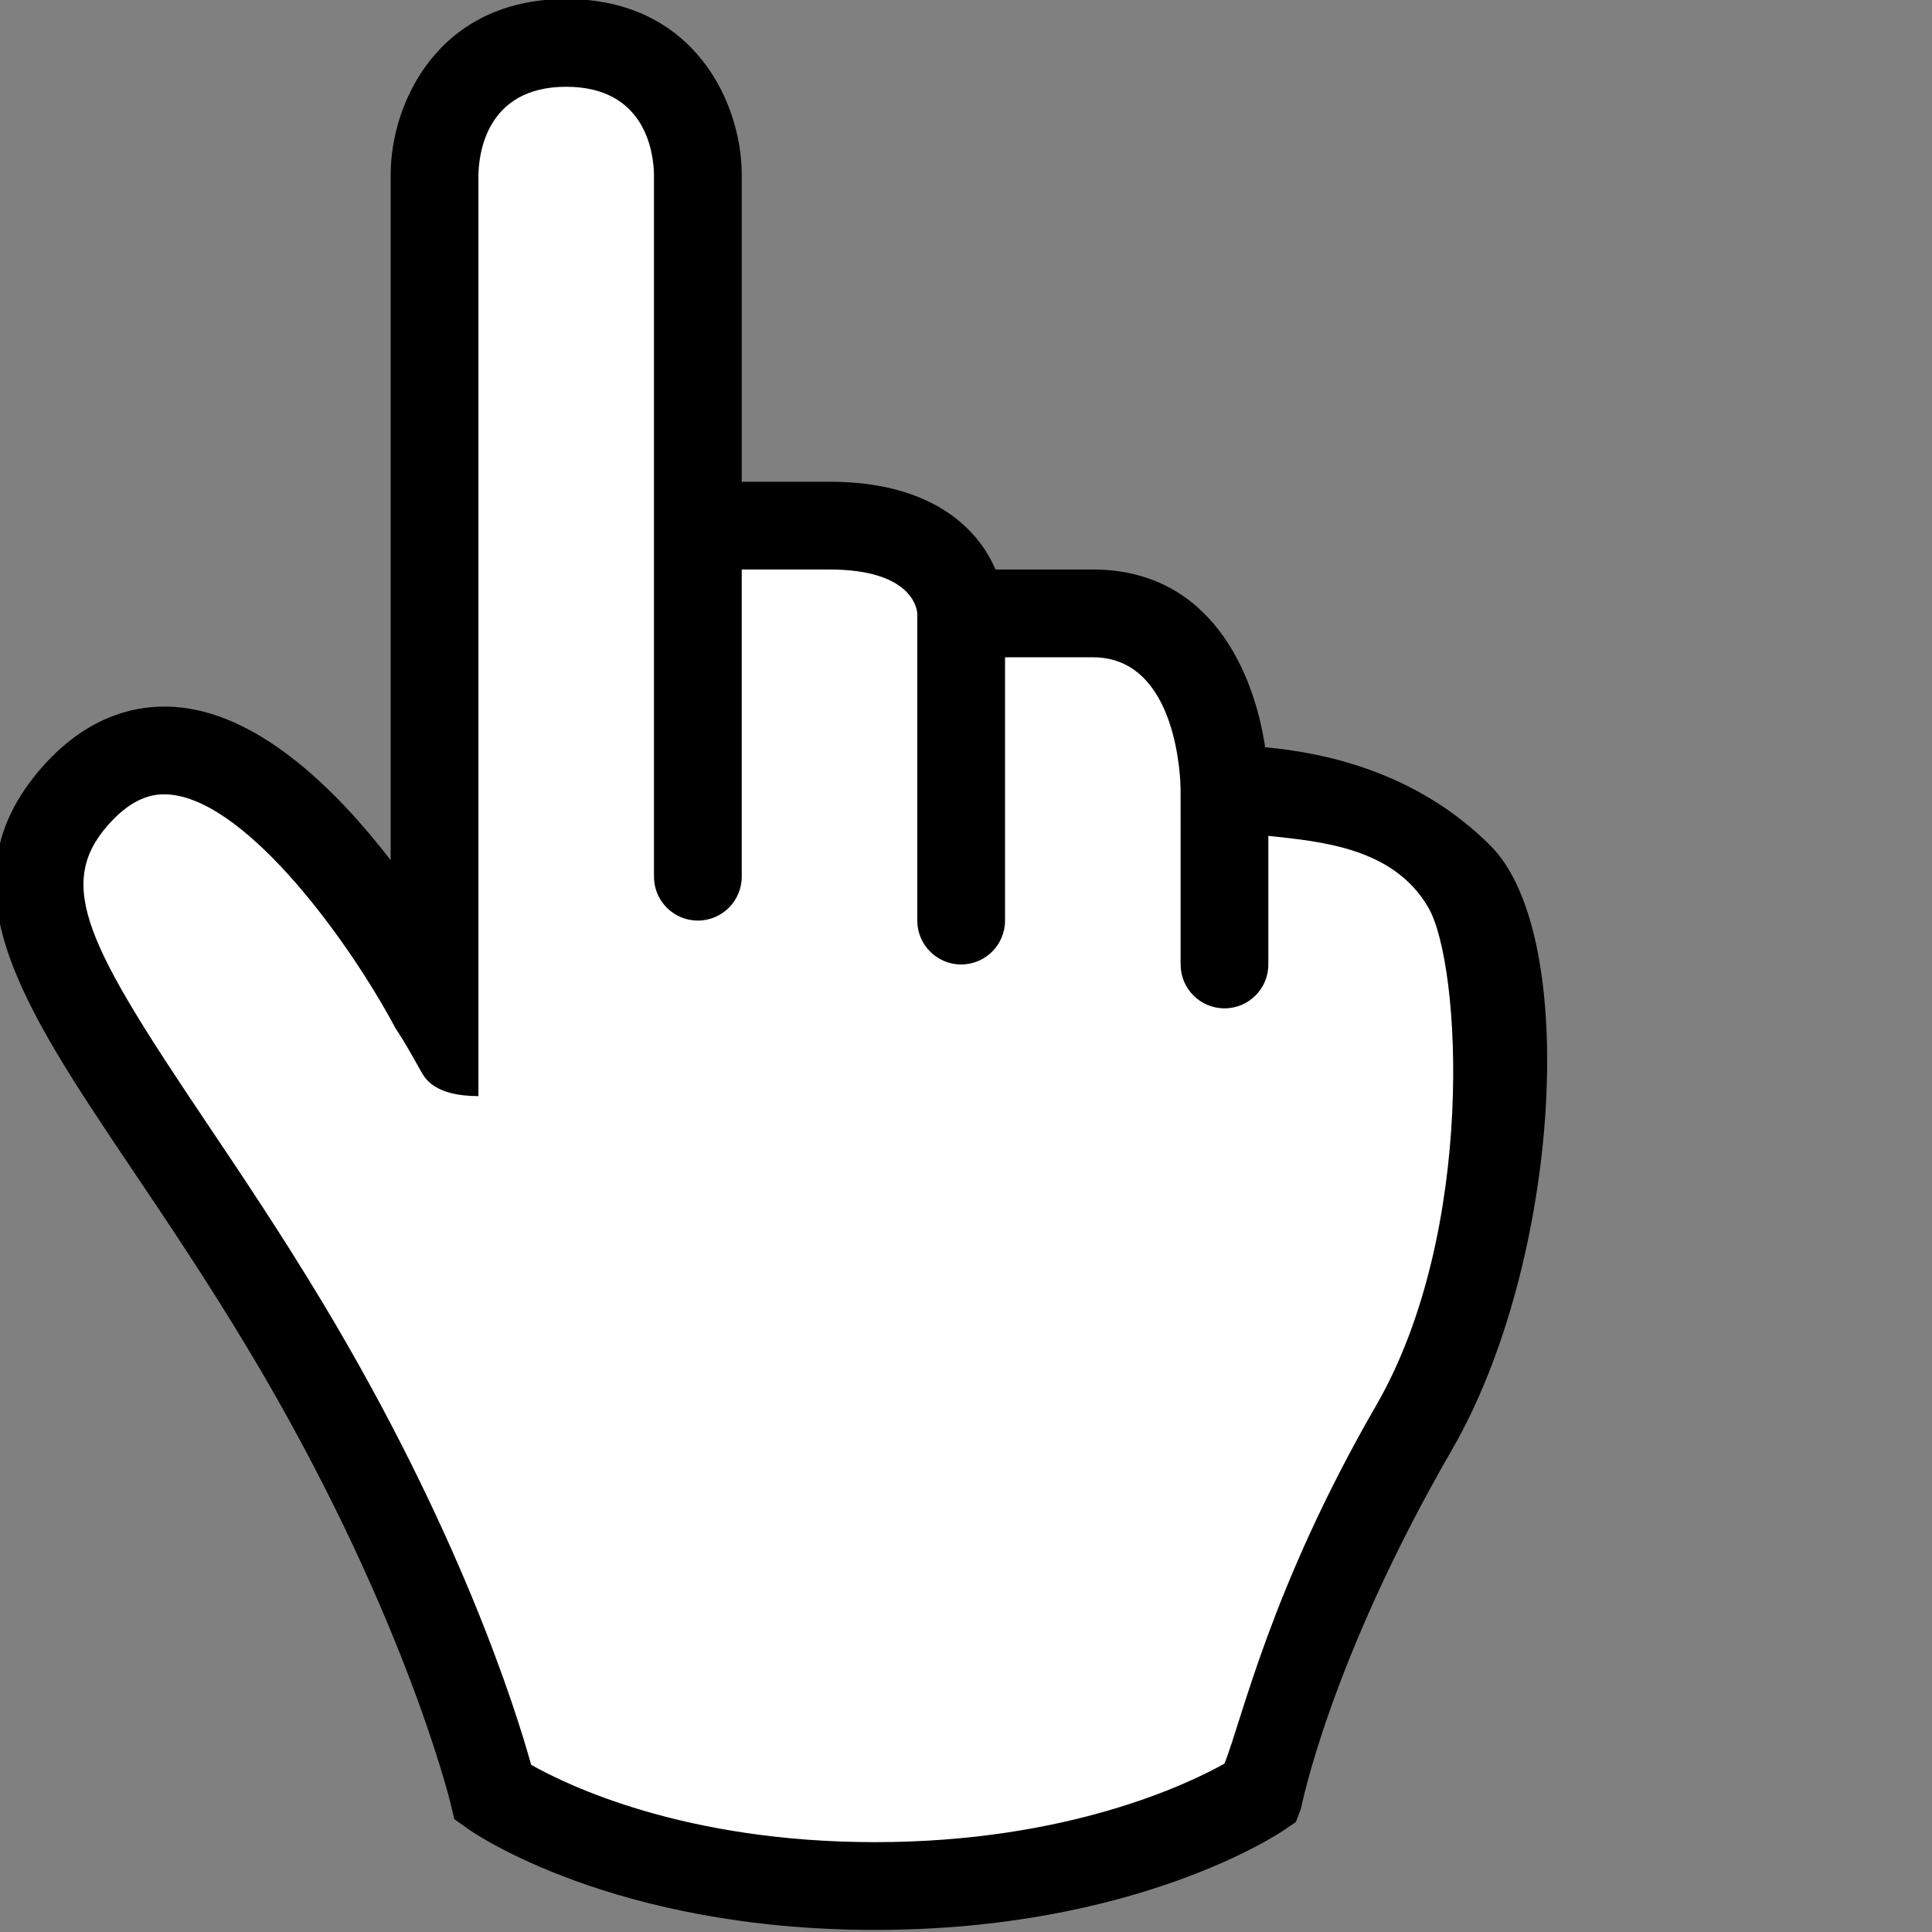 <?xml version="1.0" encoding="UTF-8" standalone="no"?>
<!-- Created with Inkscape (http://www.inkscape.org/) -->

<svg
   version="1.1"
   id="svg1"
   width="75"
   height="75"
   viewBox="0 0 75 75"
   xml:space="preserve"
   xmlns="http://www.w3.org/2000/svg"
   xmlns:svg="http://www.w3.org/2000/svg"><rect x="0" y="0" width="75" height="75" fill="#808080" stroke="none"/><defs
     id="defs1"><clipPath
       clipPathUnits="userSpaceOnUse"
       id="clipPath43-1"><path
         d="M 0,324 H 524 V 0 H 0 Z"
         transform="translate(-382.335,-189.122)"
         id="path43-5" /></clipPath><clipPath
       clipPathUnits="userSpaceOnUse"
       id="clipPath45-5"><path
         d="M 0,324 H 524 V 0 H 0 Z"
         transform="translate(-403.101,-197.95)"
         id="path45-4" /></clipPath></defs><g
     id="layer4"
     style="display:inline"
     transform="matrix(1.278,0,0,1.278,-632.363,-160.227)"><path
       id="path42"
       d="m 0,0 c 0,0 -1.07,4.548 -4.749,10.666 -3.782,6.289 -7.189,9.305 -4.782,12.045 3.524,4.011 8.196,-4.833 8.196,-4.833 v 19 c 0,0 0,3 3,3 3,0 3,-3 3,-3 v -8 h 3 c 3,0 3,-2 3,-2 h 3 c 3,0 3,-4 3,-4 0,0 3.355,0 5.355,-2 1.623,-1.623 1.268,-8.568 -1.033,-12.55 C 18.101,3.333 17.468,-0.015 17.468,-0.015 c 0,0 -3.075,-2.107 -8.766,-2.107 C 2.983,-2.122 0,0 0,0"
       style="display:inline;fill:#ffffff;fill-opacity:1;fill-rule:evenodd;stroke:none"
       transform="matrix(1.333,0,0,-1.333,509.781,179.837)"
       clip-path="url(#clipPath43-1)" /><path
       id="path44"
       d="M -0.645,0 C -3.058,-4.177 -3.708,-7.194 -4.102,-8.161 c -0.8,-0.449 -3.555,-1.789 -7.961,-1.789 -4.322,0 -6.994,1.285 -7.837,1.763 -0.354,1.275 -1.631,5.342 -4.757,10.541 -0.94,1.562 -1.854,2.92 -2.659,4.119 -2.673,3.975 -3.436,5.376 -2.229,6.75 0.617,0.703 1.128,0.731 1.456,0.694 1.771,-0.208 4.07,-3.383 5.105,-5.334 0,0 0.119,-0.149 0.574,-0.968 0.09,-0.161 0.309,-0.565 1.309,-0.565 v 20.992 c 0.008,0.471 0.174,2.008 2,2.008 1.827,0 1.993,-1.536 2,-2 v -8 -0.999 -7.001 c 0,-0.552 0.448,-1 1,-1 0.553,0 1,0.448 1,1 v 7 h 2 c 1.841,0 1.99,-0.857 2,-1 v -1 -6 c 0,-0.552 0.448,-1 1,-1 0.553,0 1,0.448 1,1 v 6 h 2 c 1.959,0 1.999,-2.881 2,-3 L -5.1,13.052 V 10.05 c 0,-0.552 0.447,-1 1,-1 0.552,0 0.999,0.447 0.999,1 v 2.931 C -1.907,12.85 -0.249,12.719 0.547,11.343 1.294,10.05 1.642,3.956 -0.645,0 M 1.961,12.757 C 0.31,14.409 -1.755,14.871 -3.174,15 c -0.262,1.761 -1.279,4.05 -3.927,4.05 h -2.217 c -0.414,0.964 -1.484,2 -3.783,2 h -2 v 7 c 0,1.608 -1.065,4 -4,4 -2.934,0 -4,-2.392 -4,-4 V 12.427 c -1.224,1.587 -2.922,3.26 -4.753,3.476 -0.826,0.097 -2.051,-0.06 -3.193,-1.36 -2.326,-2.647 -0.482,-5.39 2.07,-9.186 0.793,-1.179 1.692,-2.515 2.605,-4.034 3.543,-5.891 4.623,-10.337 4.633,-10.381 l 0.088,-0.367 0.305,-0.218 c 0.133,-0.094 3.313,-2.307 9.283,-2.307 5.932,0 9.196,2.189 9.332,2.283 l 0.257,0.176 0.112,0.291 c 0.011,0.033 0.644,3.345 3.449,8.199 2.455,4.246 2.928,11.704 0.874,13.758"
       style="display:inline;fill:#000000;fill-opacity:1;fill-rule:nonzero;stroke:none"
       transform="matrix(1.333,0,0,-1.333,537.467,168.066)"
       clip-path="url(#clipPath45-5)" /></g></svg>
